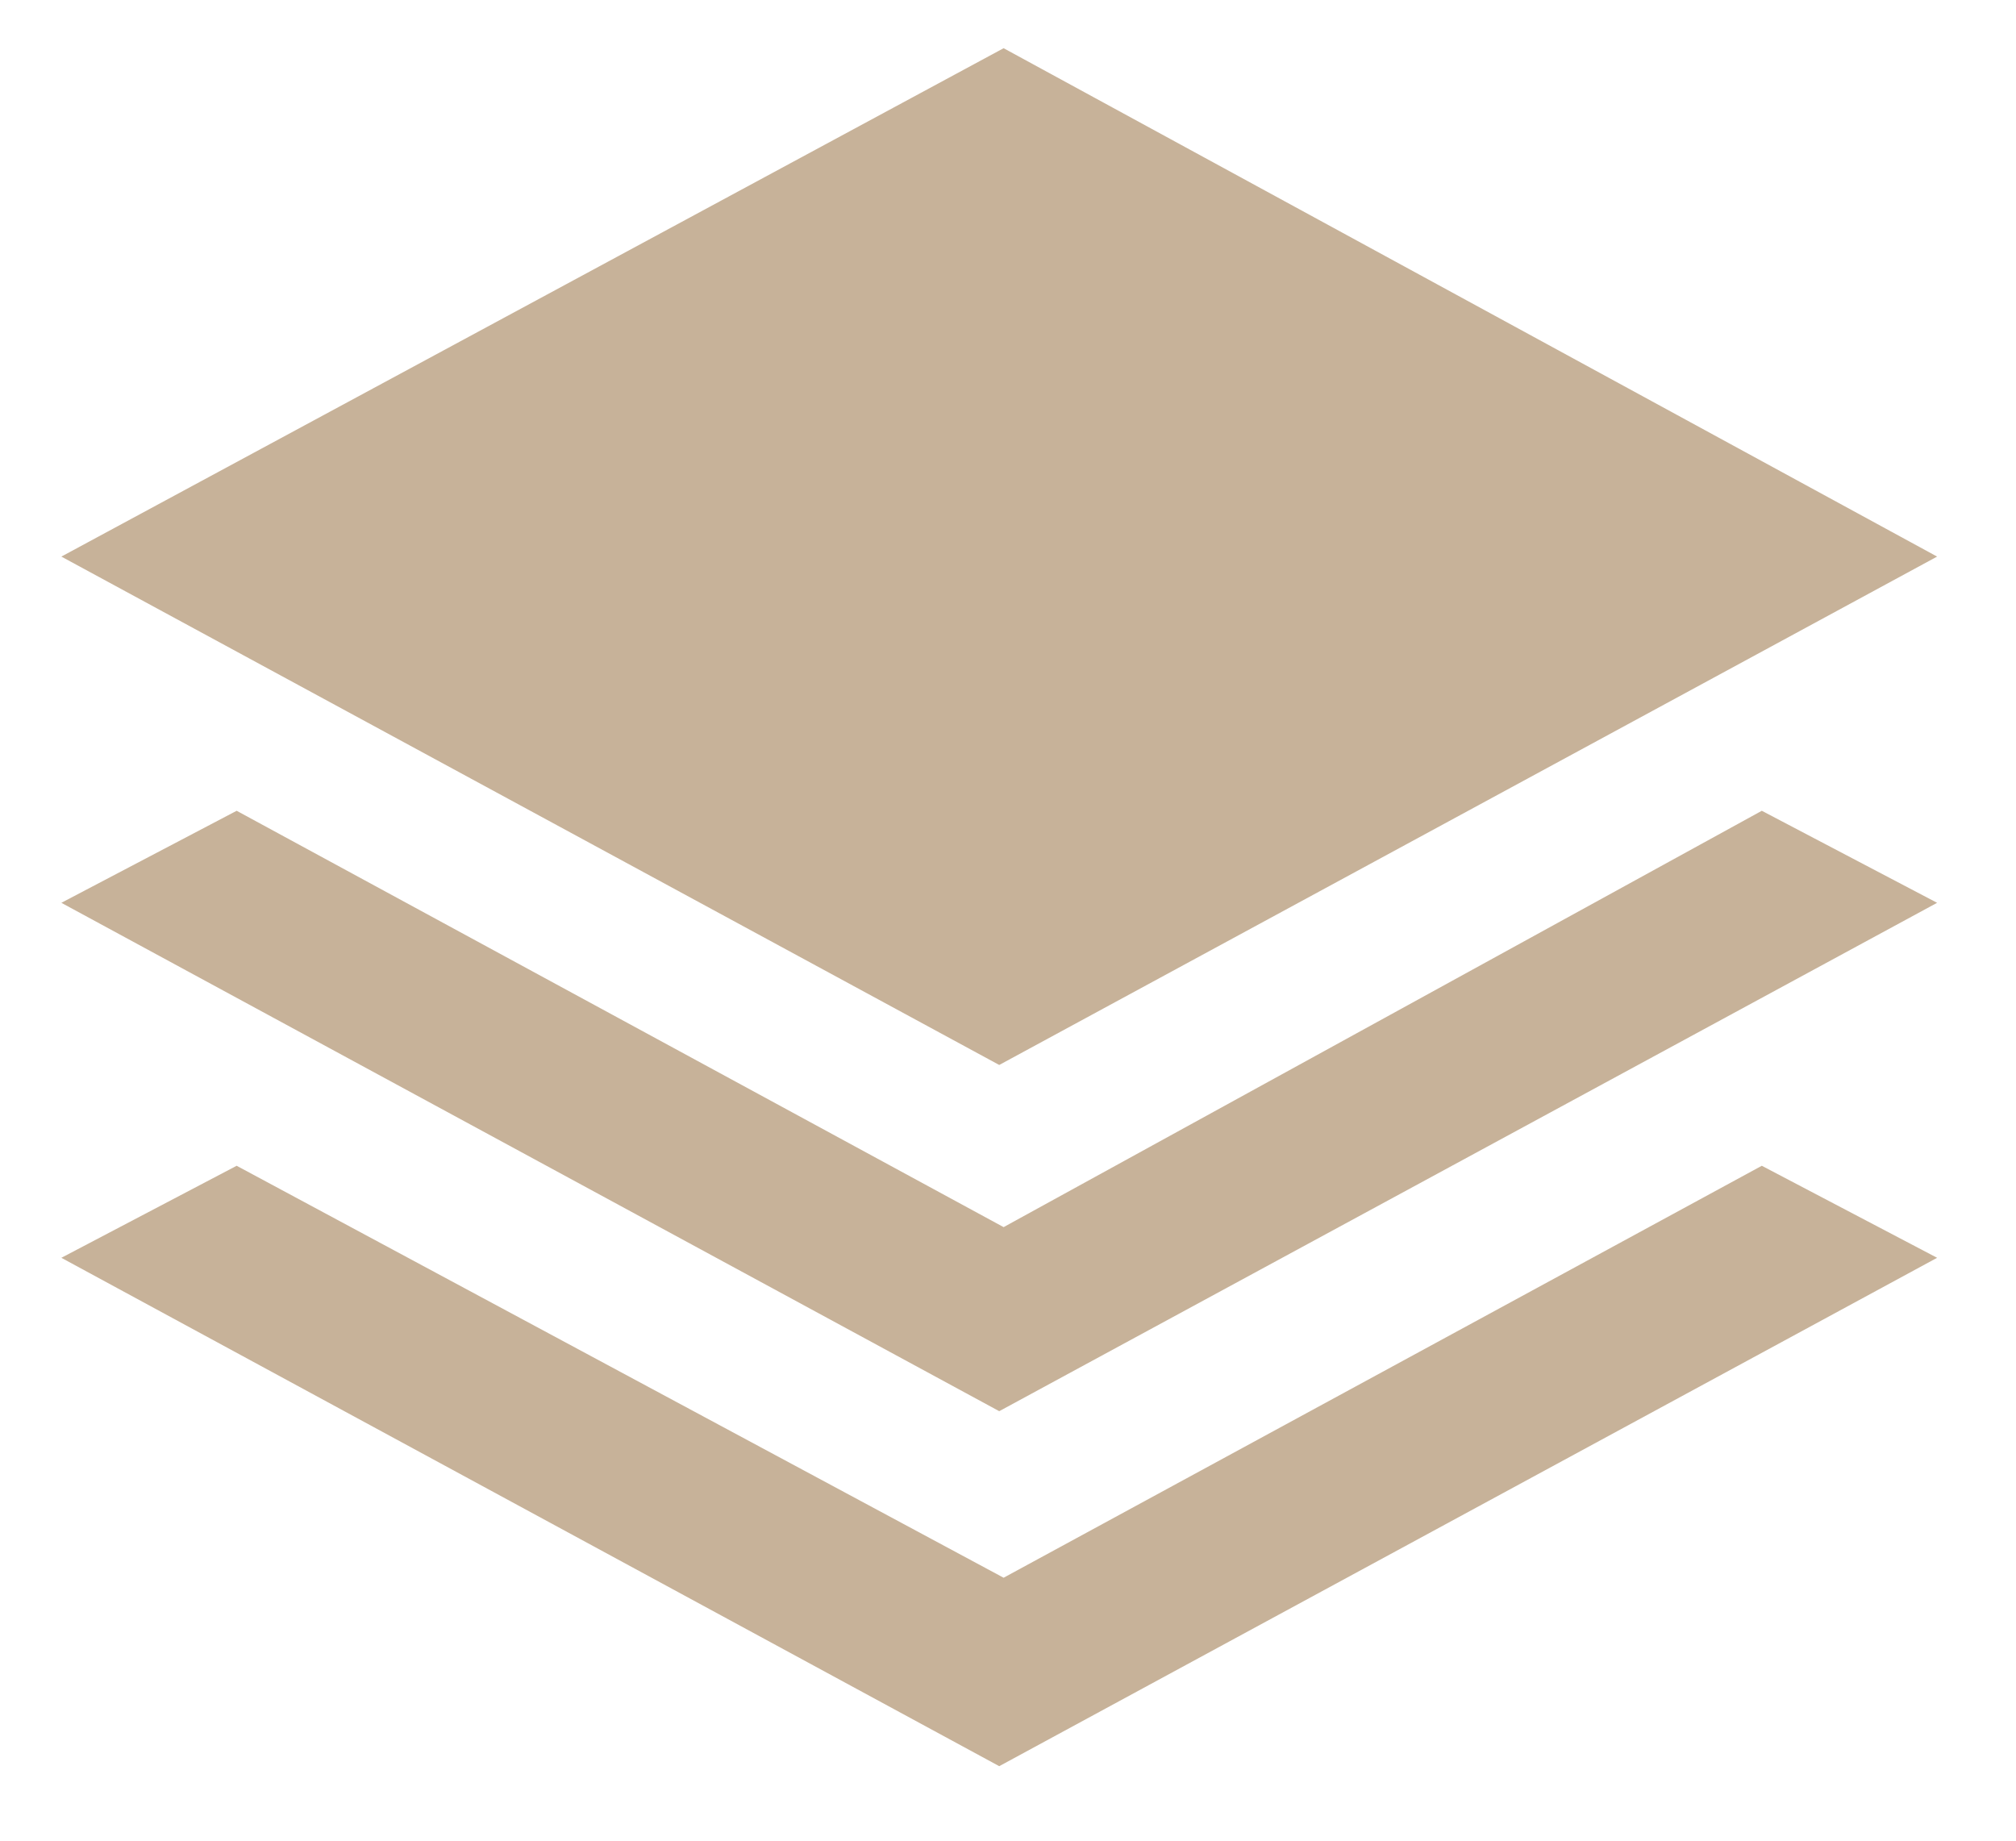 <?xml version="1.0" encoding="utf-8"?>
<!-- Generator: Adobe Illustrator 21.0.0, SVG Export Plug-In . SVG Version: 6.00 Build 0)  -->
<svg version="1.1" id="Layer_1" xmlns="http://www.w3.org/2000/svg" xmlns:xlink="http://www.w3.org/1999/xlink" x="0px" y="0px"
	 viewBox="0 0 46 42" style="enable-background:new 0 0 46 42;" xml:space="preserve">
<style type="text/css">
	.st0{fill:#C7B299;}
</style>
<path class="st0" d="M22.9,1.1L1.4,12.7l21.4,11.6l21.4-11.6L22.9,1.1z M22.9,28L5.4,18.5l-4,2.1l21.4,11.6l21.4-11.6l-4-2.1
	L22.9,28z M22.9,36L5.4,26.6l-4,2.1l21.4,11.6l21.4-11.6l-4-2.1L22.9,36z"/>
</svg>
